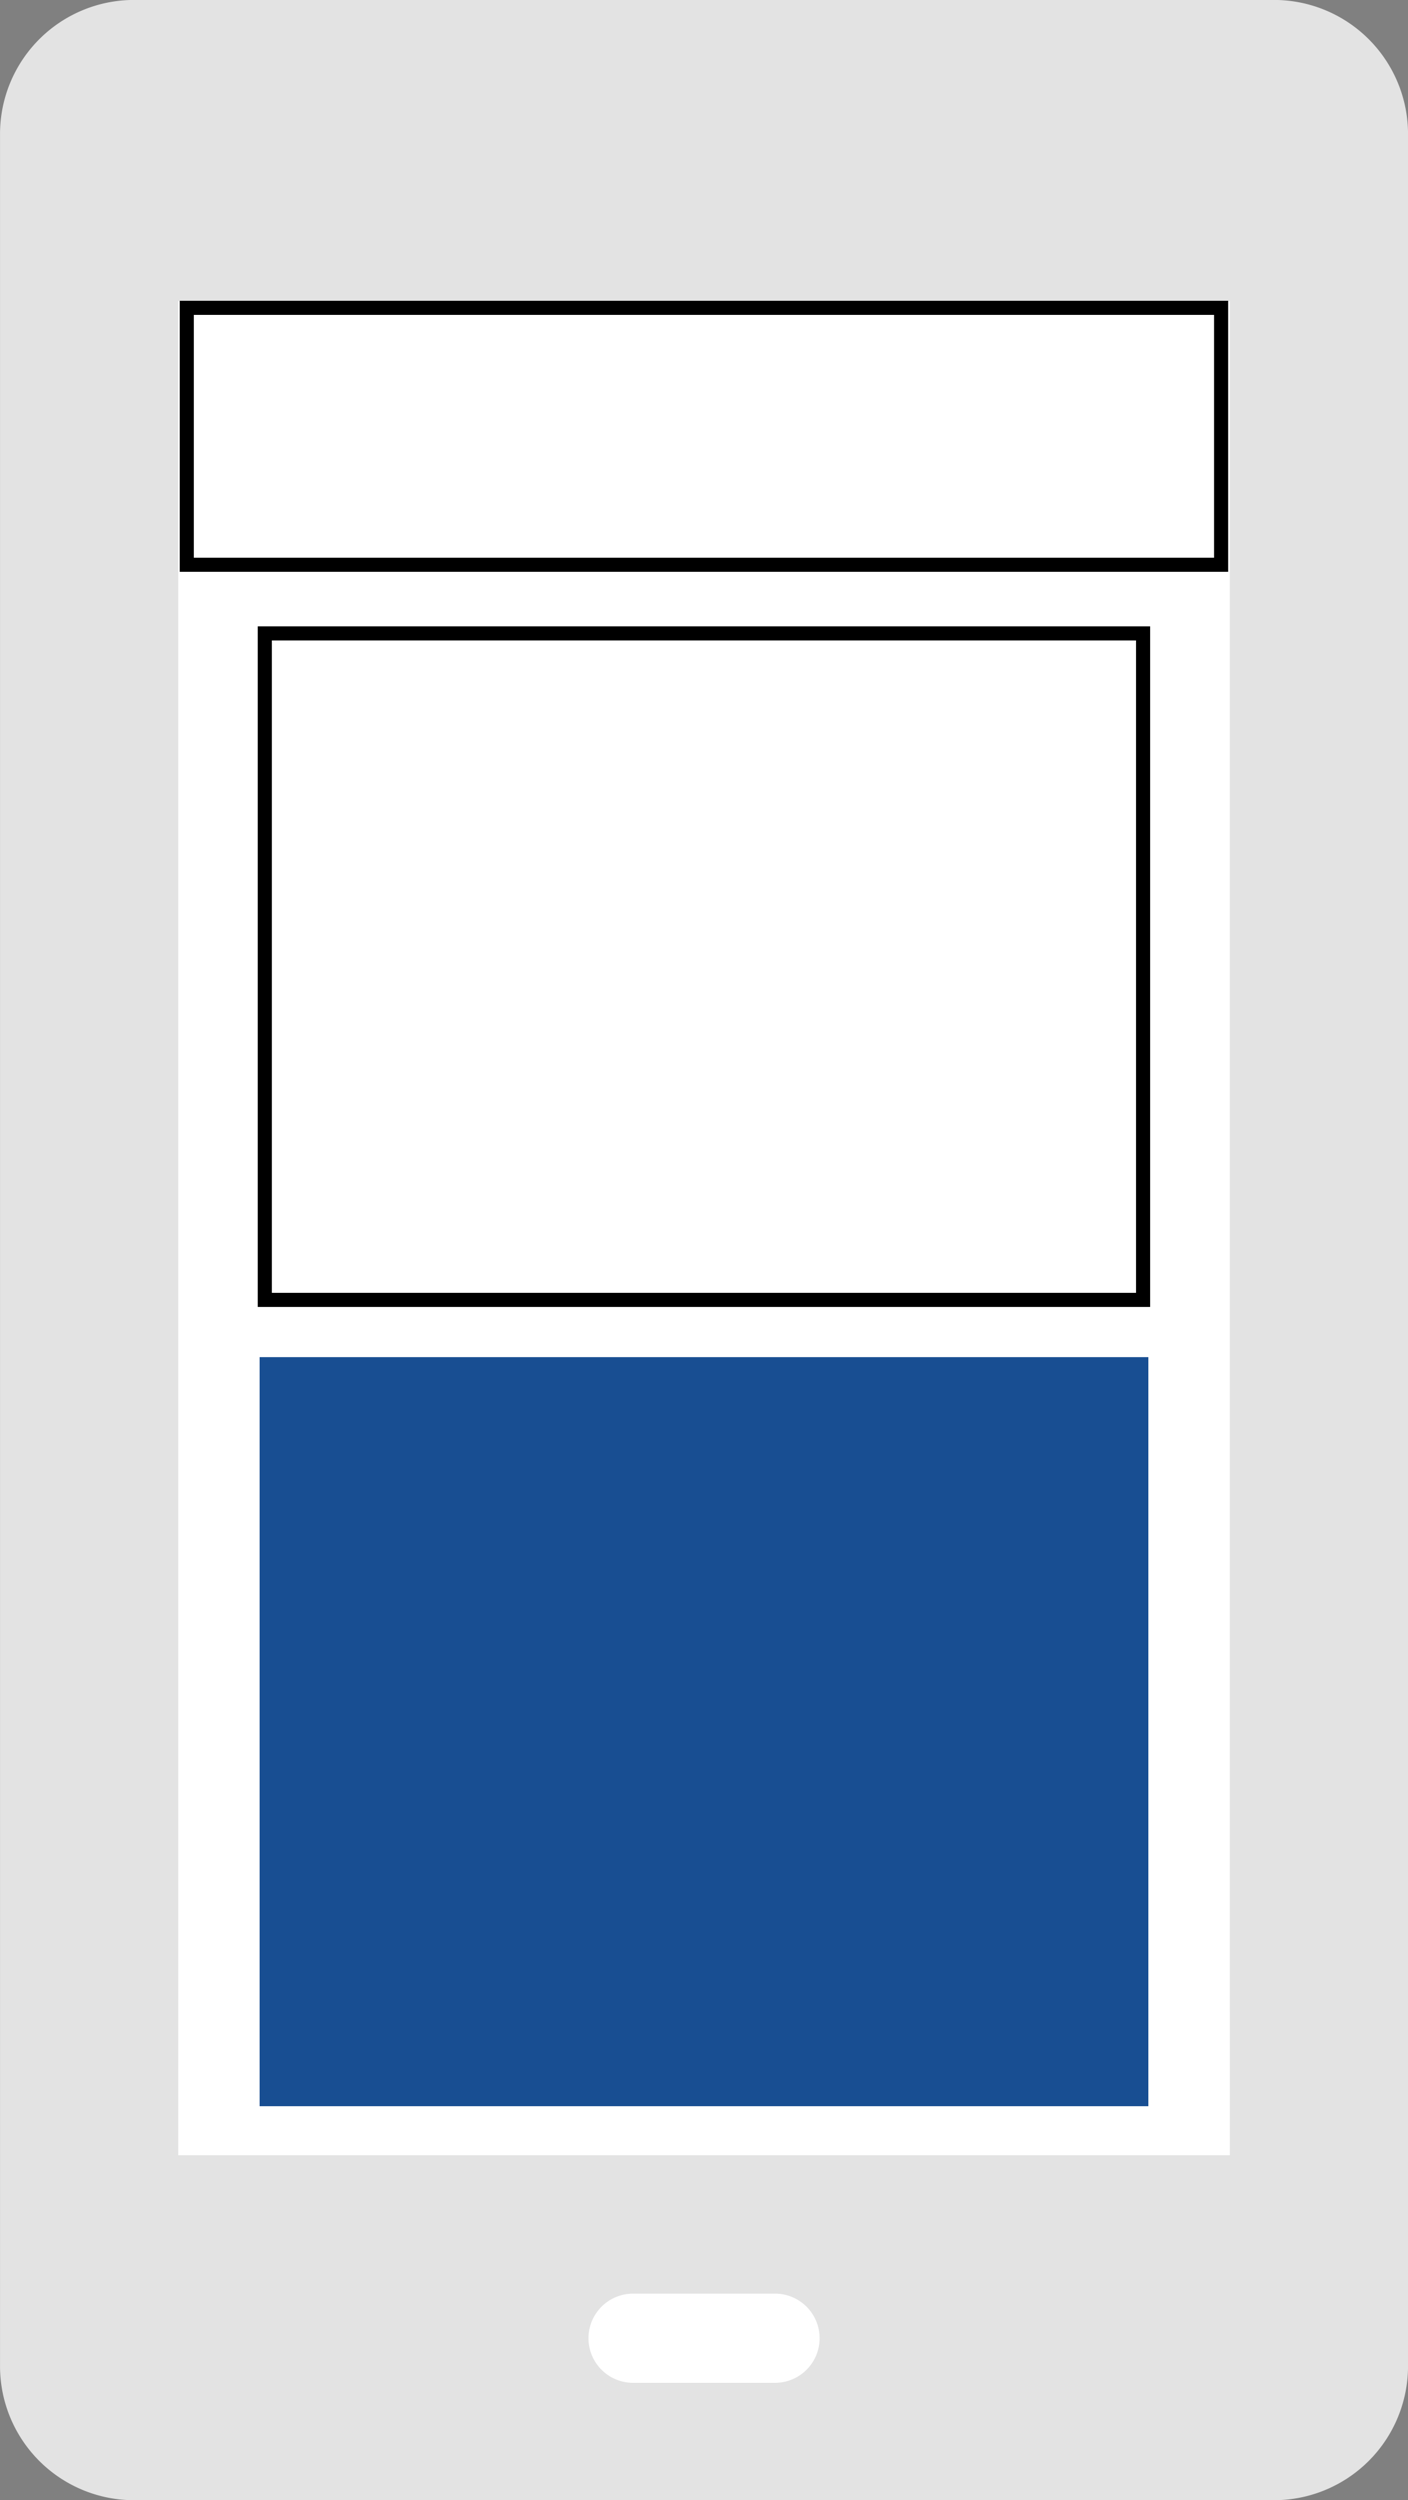 <svg xmlns="http://www.w3.org/2000/svg" xmlns:xlink="http://www.w3.org/1999/xlink" width="49.934" height="88.652" viewBox="0 0 49.934 88.652"><rect x="0" y="0" width="49.934" height="88.652" fill="#808080" stroke="none"/><defs><clipPath id="a"><path d="M0,60.307H49.934V-28.346H0Z" transform="translate(0 28.346)" fill="none"/></clipPath></defs><g transform="translate(0 28.346)"><path d="M1.054,54.427H44.392V-26.25H1.054Z" transform="translate(2.242 4.459)" fill="#fff"/><g transform="translate(0 -28.346)" clip-path="url(#a)"><g transform="translate(0.001 -0.002)"><path d="M30.743,0H-9.712A4.754,4.754,0,0,0-14.45,4.741V83.914a4.753,4.753,0,0,0,4.738,4.738H30.743a4.756,4.756,0,0,0,4.741-4.738V4.741A4.756,4.756,0,0,0,30.743,0M13.035,84.49H8a1.581,1.581,0,1,1,0-3.162h5.035a1.581,1.581,0,0,1,0,3.162m16.129-8.069H-8.129V10.677H29.163Z" transform="translate(14.45)" fill="#e3e3e3"/></g></g><path d="M2.118-15.746H38.8v-9.11H2.118Z" transform="translate(4.506 7.425)" fill="none" stroke="#000" stroke-width="0.5"/><path d="M3,2.467H34.148V-21.165H3Z" transform="translate(6.391 15.278)" fill="none" stroke="#000" stroke-width="0.5"/><path d="M2.944,13.6H34.463V-12.96H2.944Z" transform="translate(6.263 32.734)" fill="#184e92"/></g></svg>